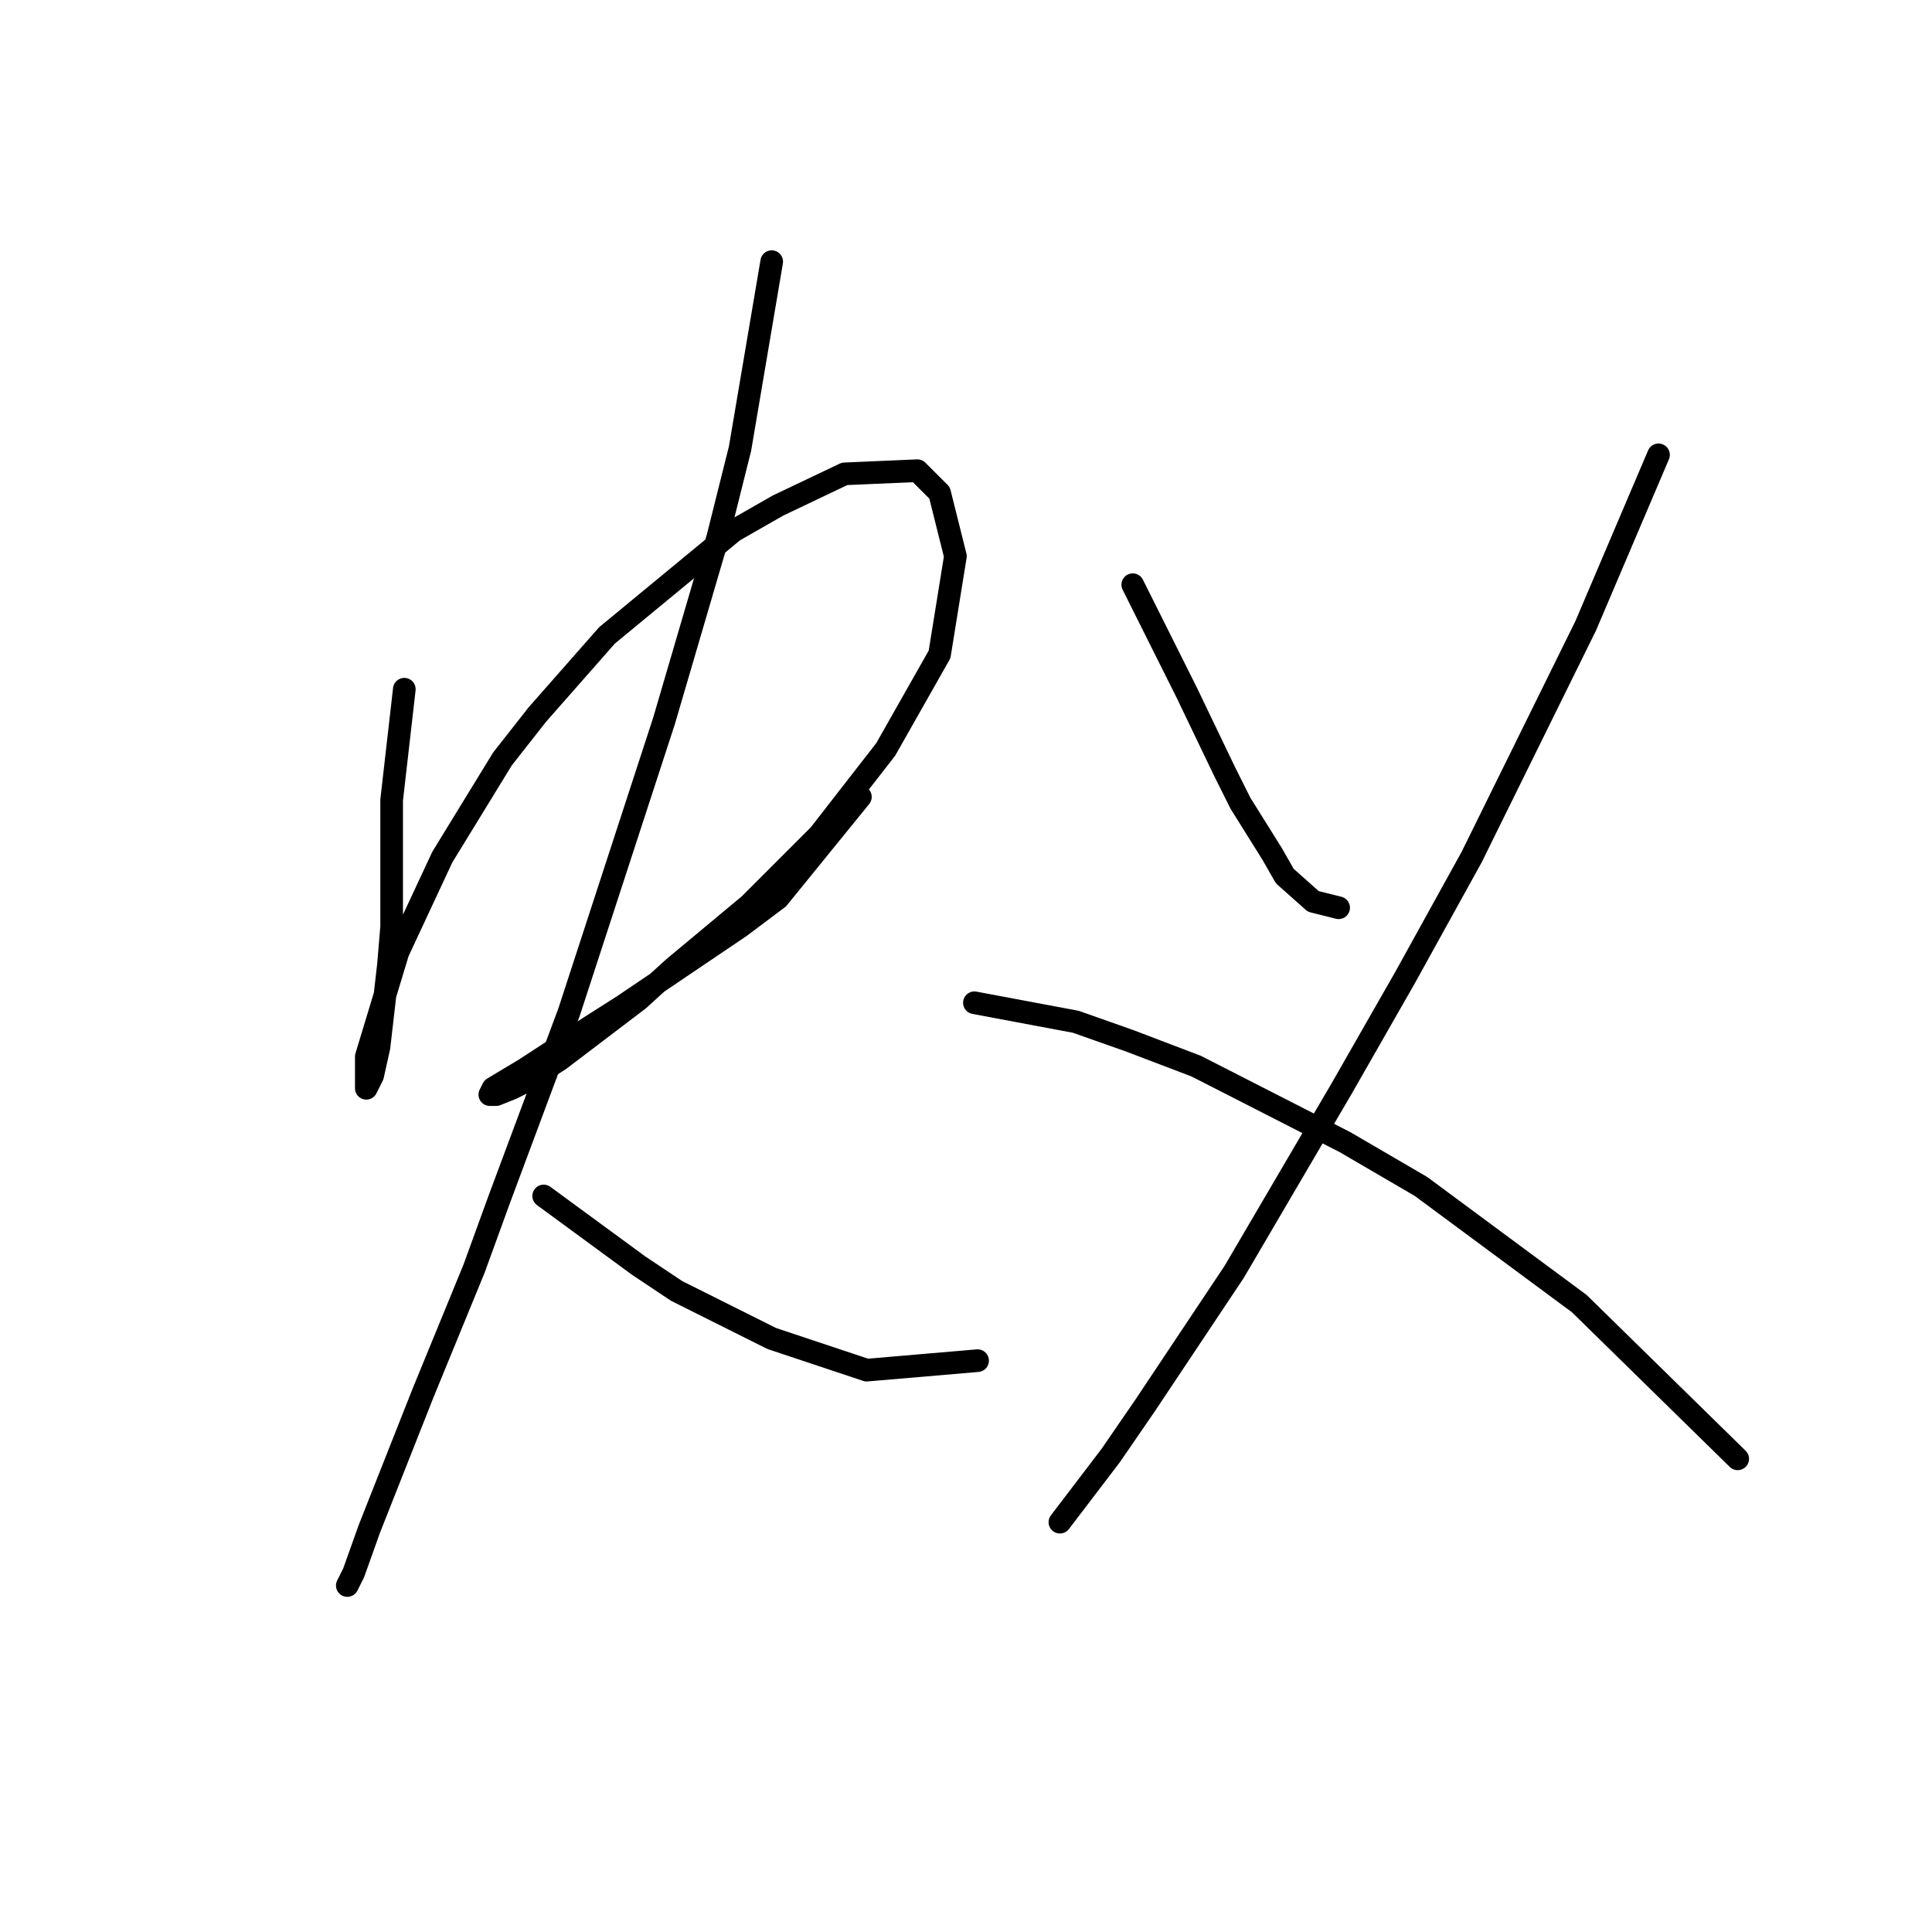 <?xml version="1.0" standalone="no"?>
    <svg width="256" height="256" xmlns="http://www.w3.org/2000/svg" version="1.1">
    <polyline stroke="black" stroke-width="3" stroke-linecap="round" fill="transparent" stroke-linejoin="round" points="53.574 91.325 51.895 106.013 51.895 111.888 51.895 122.8 51.476 127.836 50.217 138.747 49.377 142.524 48.538 144.203 48.538 143.783 48.538 142.104 48.538 140.006 52.735 126.157 58.61 113.567 66.584 100.557 71.2 94.682 80.433 84.19 97.219 70.341 103.095 66.984 111.908 62.787 121.56 62.368 124.498 65.305 126.596 73.699 124.498 86.708 117.363 99.298 108.55 110.629 99.318 119.862 89.246 128.255 84.629 132.452 74.138 140.426 69.521 143.363 67.843 144.203 65.744 145.042 64.905 145.042 65.325 144.203 69.521 141.685 77.915 136.229 82.531 133.291 98.059 122.8 103.095 119.023 114.006 105.593 114.006 105.593 " />
        <polyline stroke="black" stroke-width="3" stroke-linecap="round" fill="transparent" stroke-linejoin="round" points="102.255 34.67 98.059 59.43 95.121 71.181 87.987 95.521 75.397 134.131 66.164 158.891 62.807 168.124 56.092 184.491 48.958 202.536 46.859 208.412 46.02 210.09 46.02 210.09 " />
        <polyline stroke="black" stroke-width="3" stroke-linecap="round" fill="transparent" stroke-linejoin="round" points="72.039 158.471 84.629 167.704 89.665 171.061 102.255 177.356 114.845 181.553 129.534 180.294 129.534 180.294 " />
        <polyline stroke="black" stroke-width="3" stroke-linecap="round" fill="transparent" stroke-linejoin="round" points="150.097 77.476 157.232 91.744 162.268 102.236 164.366 106.433 168.563 113.147 170.241 116.085 174.018 119.442 177.376 120.282 177.376 120.282 " />
        <polyline stroke="black" stroke-width="3" stroke-linecap="round" fill="transparent" stroke-linejoin="round" points="219.762 60.269 210.11 82.931 195.002 113.567 186.189 129.514 177.795 144.203 163.527 168.543 151.776 186.169 147.16 192.884 140.445 201.697 140.445 201.697 " />
        <polyline stroke="black" stroke-width="3" stroke-linecap="round" fill="transparent" stroke-linejoin="round" points="129.114 132.872 142.543 135.39 149.678 137.908 158.491 141.265 178.215 151.337 188.287 157.212 209.27 172.74 230.254 193.304 230.254 193.304 " />
        </svg>